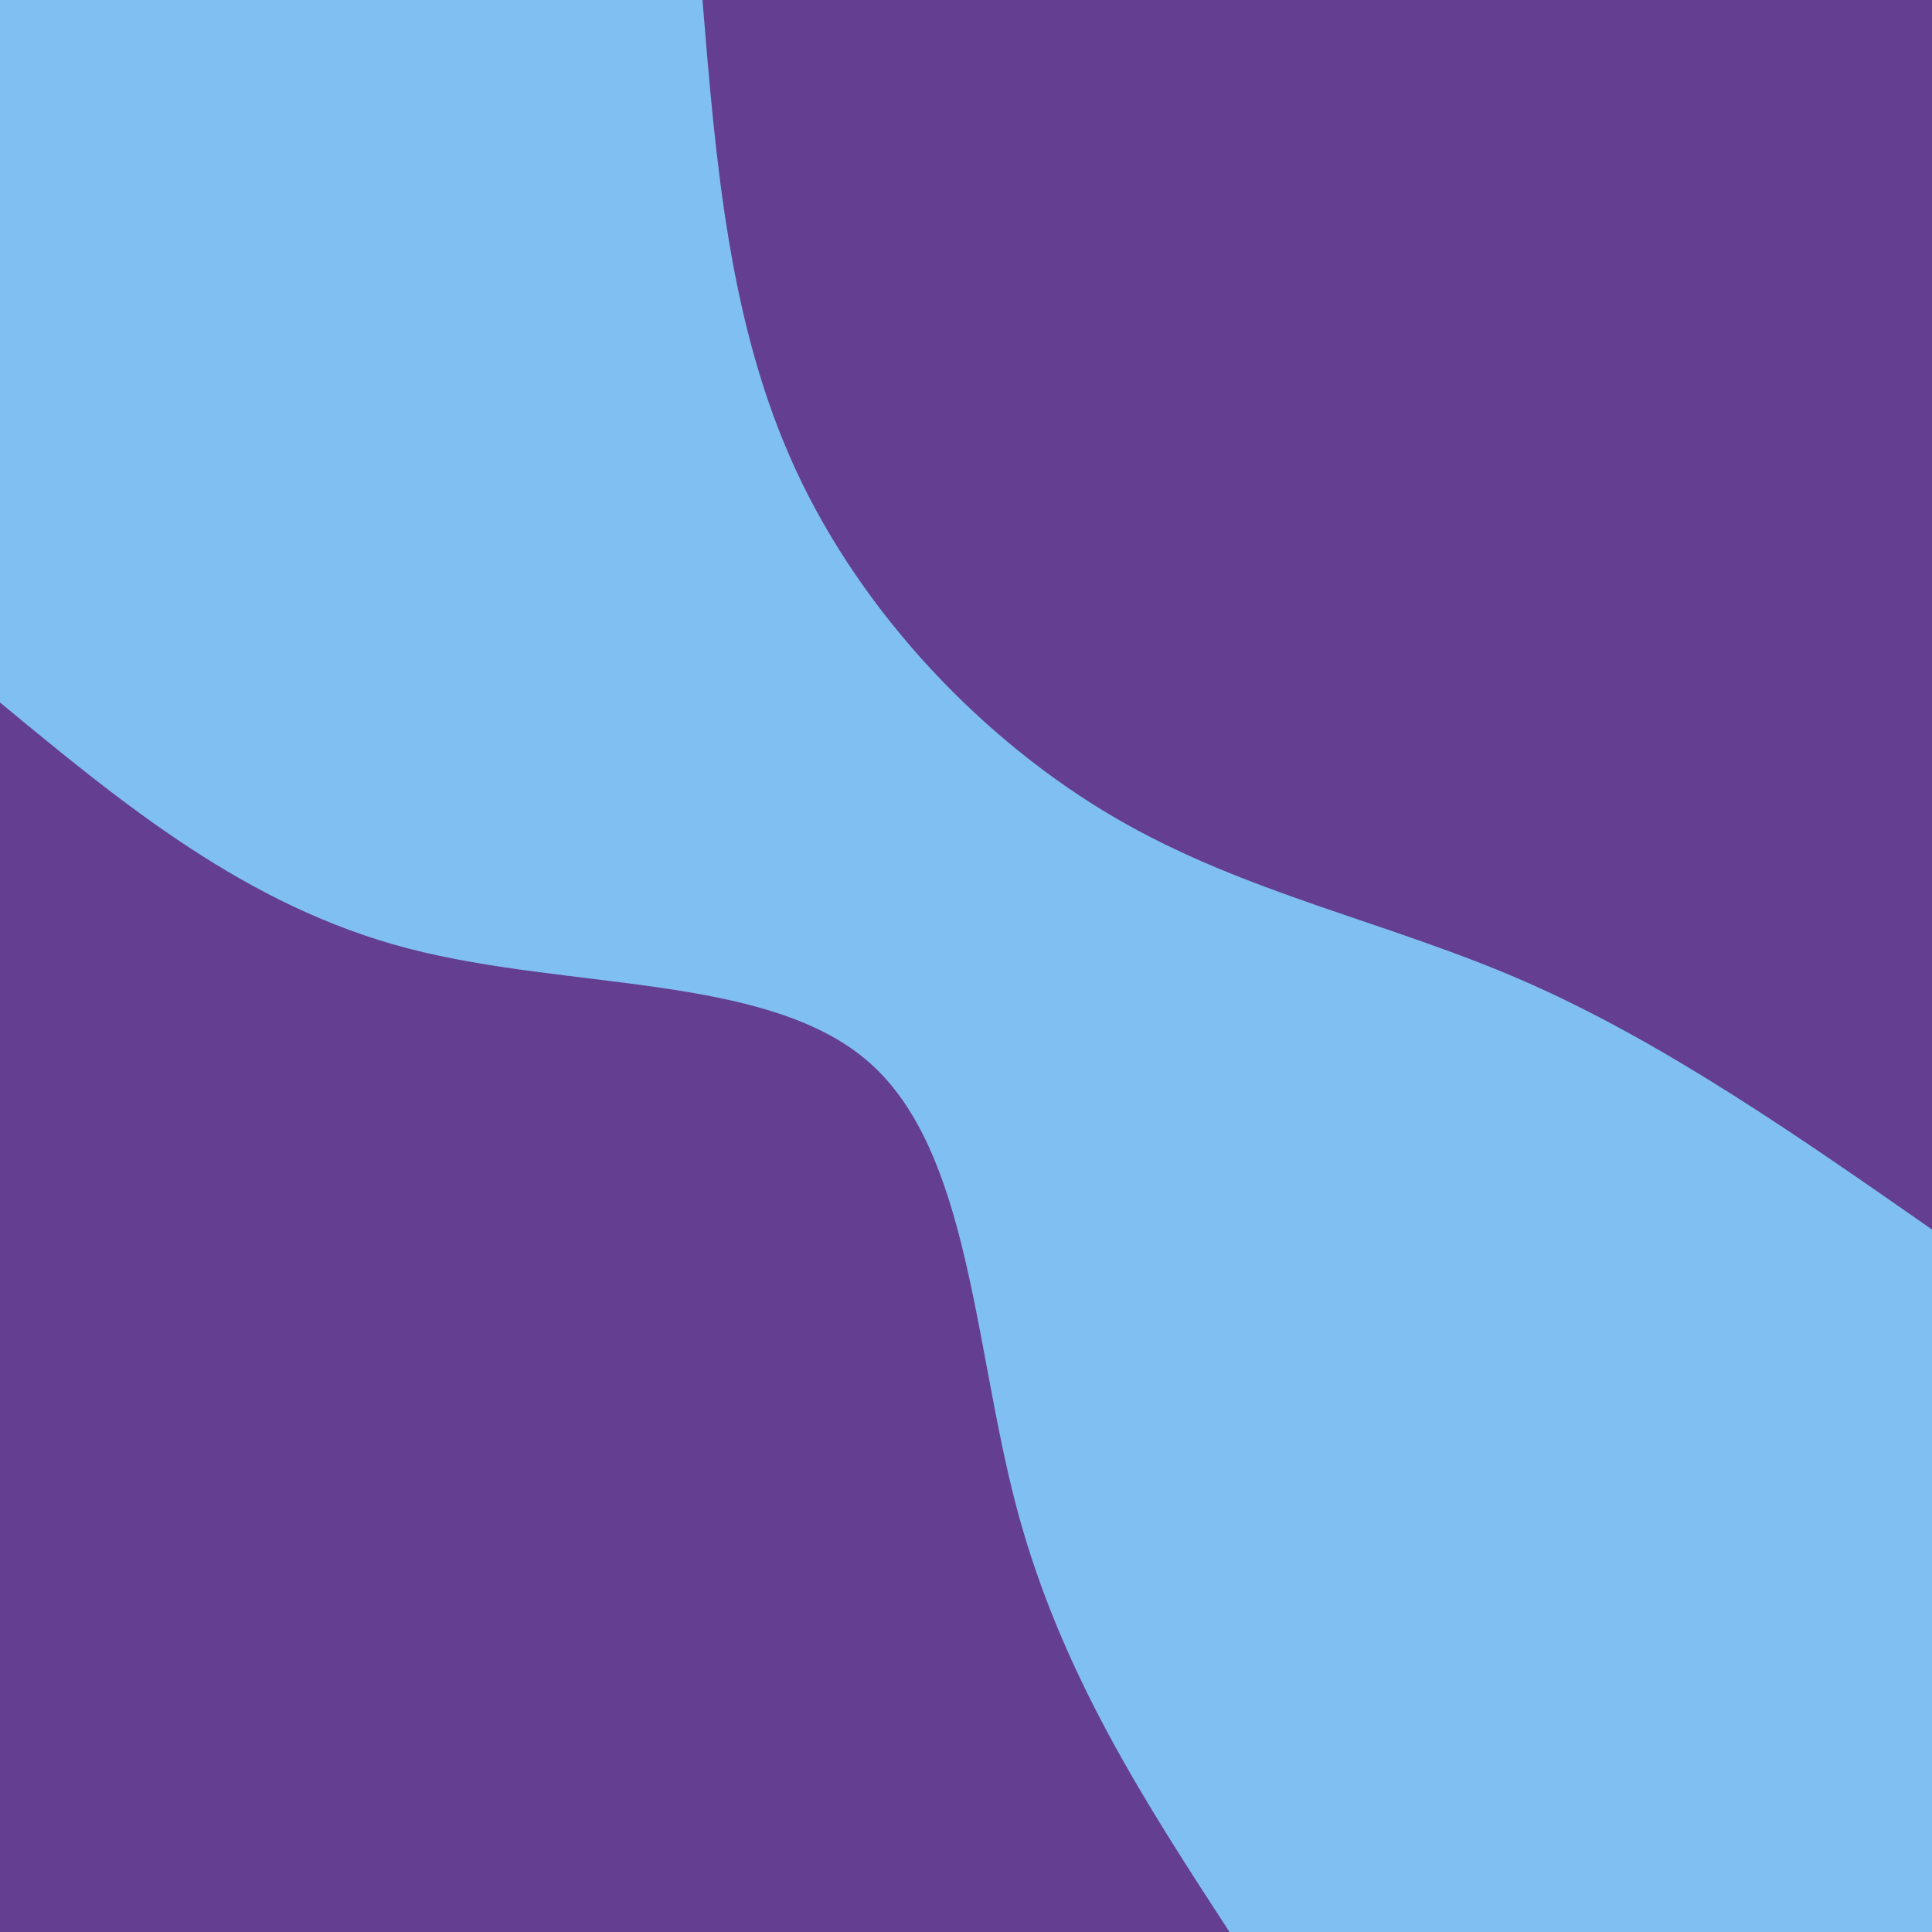 <svg id="visual" viewBox="0 0 1800 1800" width="1800" height="1800" xmlns="http://www.w3.org/2000/svg" xmlns:xlink="http://www.w3.org/1999/xlink" version="1.1"><rect x="0" y="0" width="1800" height="1800" fill="#7fbff1"></rect><defs><linearGradient id="grad1_0" x1="0%" y1="0%" x2="100%" y2="100%"><stop offset="30%" stop-color="#7fbff1" stop-opacity="1"></stop><stop offset="70%" stop-color="#7fbff1" stop-opacity="1"></stop></linearGradient></defs><defs><linearGradient id="grad2_0" x1="0%" y1="0%" x2="100%" y2="100%"><stop offset="30%" stop-color="#7fbff1" stop-opacity="1"></stop><stop offset="70%" stop-color="#7fbff1" stop-opacity="1"></stop></linearGradient></defs><g transform="translate(1800, 0)"><path d="M0 1145.5C-125.1 1058.2 -250.3 971 -378.9 914.6C-507.4 858.3 -639.4 832.9 -761.6 761.6C-883.7 690.2 -996 572.9 -1058.3 438.4C-1120.7 303.8 -1133.1 151.9 -1145.5 0L0 0Z" fill="#643e91"></path></g><g transform="translate(0, 1800)"><path d="M0 -1145.5C114.7 -1050.7 229.4 -955.9 379.6 -916.5C529.9 -877.1 715.7 -893.2 810 -810C904.3 -726.8 907.2 -544.2 947.9 -392.6C988.6 -241.1 1067 -120.5 1145.5 0L0 0Z" fill="#643e91"></path></g></svg>